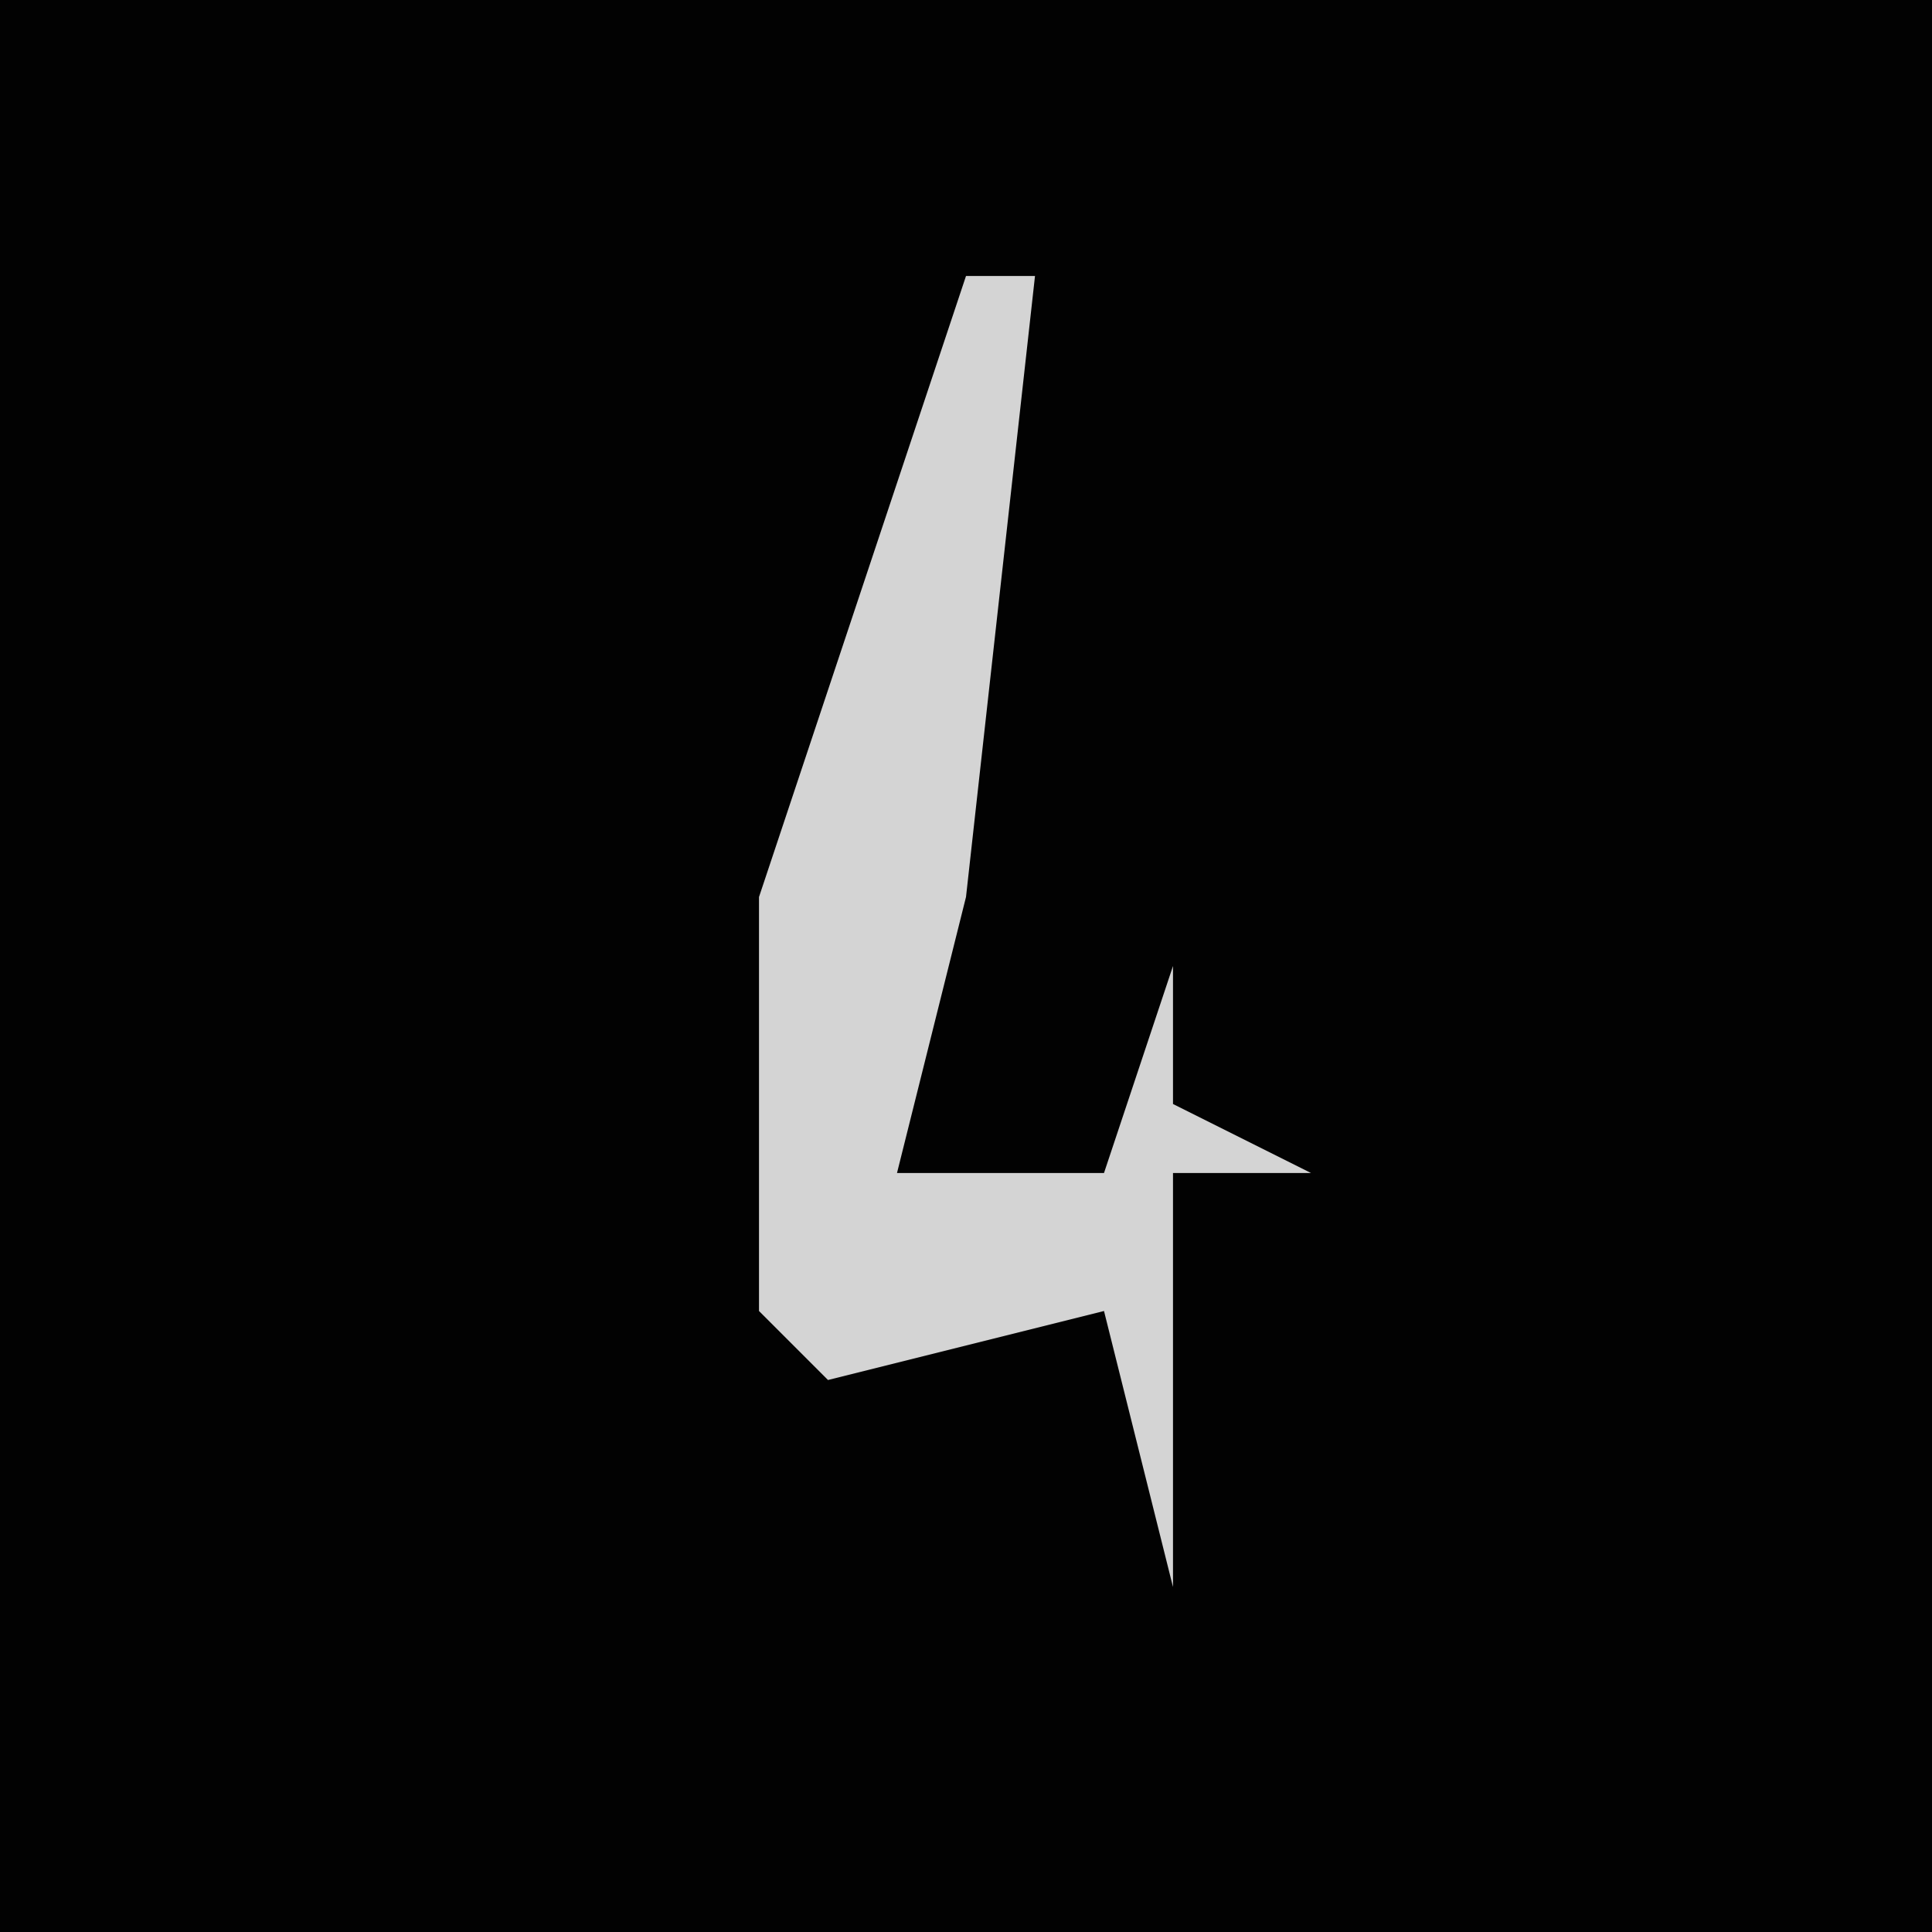 <?xml version="1.0" encoding="UTF-8"?>
<svg version="1.1" xmlns="http://www.w3.org/2000/svg" width="28" height="28">
<path d="M0,0 L28,0 L28,28 L0,28 Z " fill="#020202" transform="translate(0,0)"/>
<path d="M0,0 L1,0 L0,9 L-1,13 L2,13 L3,10 L3,12 L5,13 L3,13 L3,19 L2,15 L-2,16 L-3,15 L-3,9 Z " fill="#D4D4D4" transform="translate(14,4)"/>
</svg>
